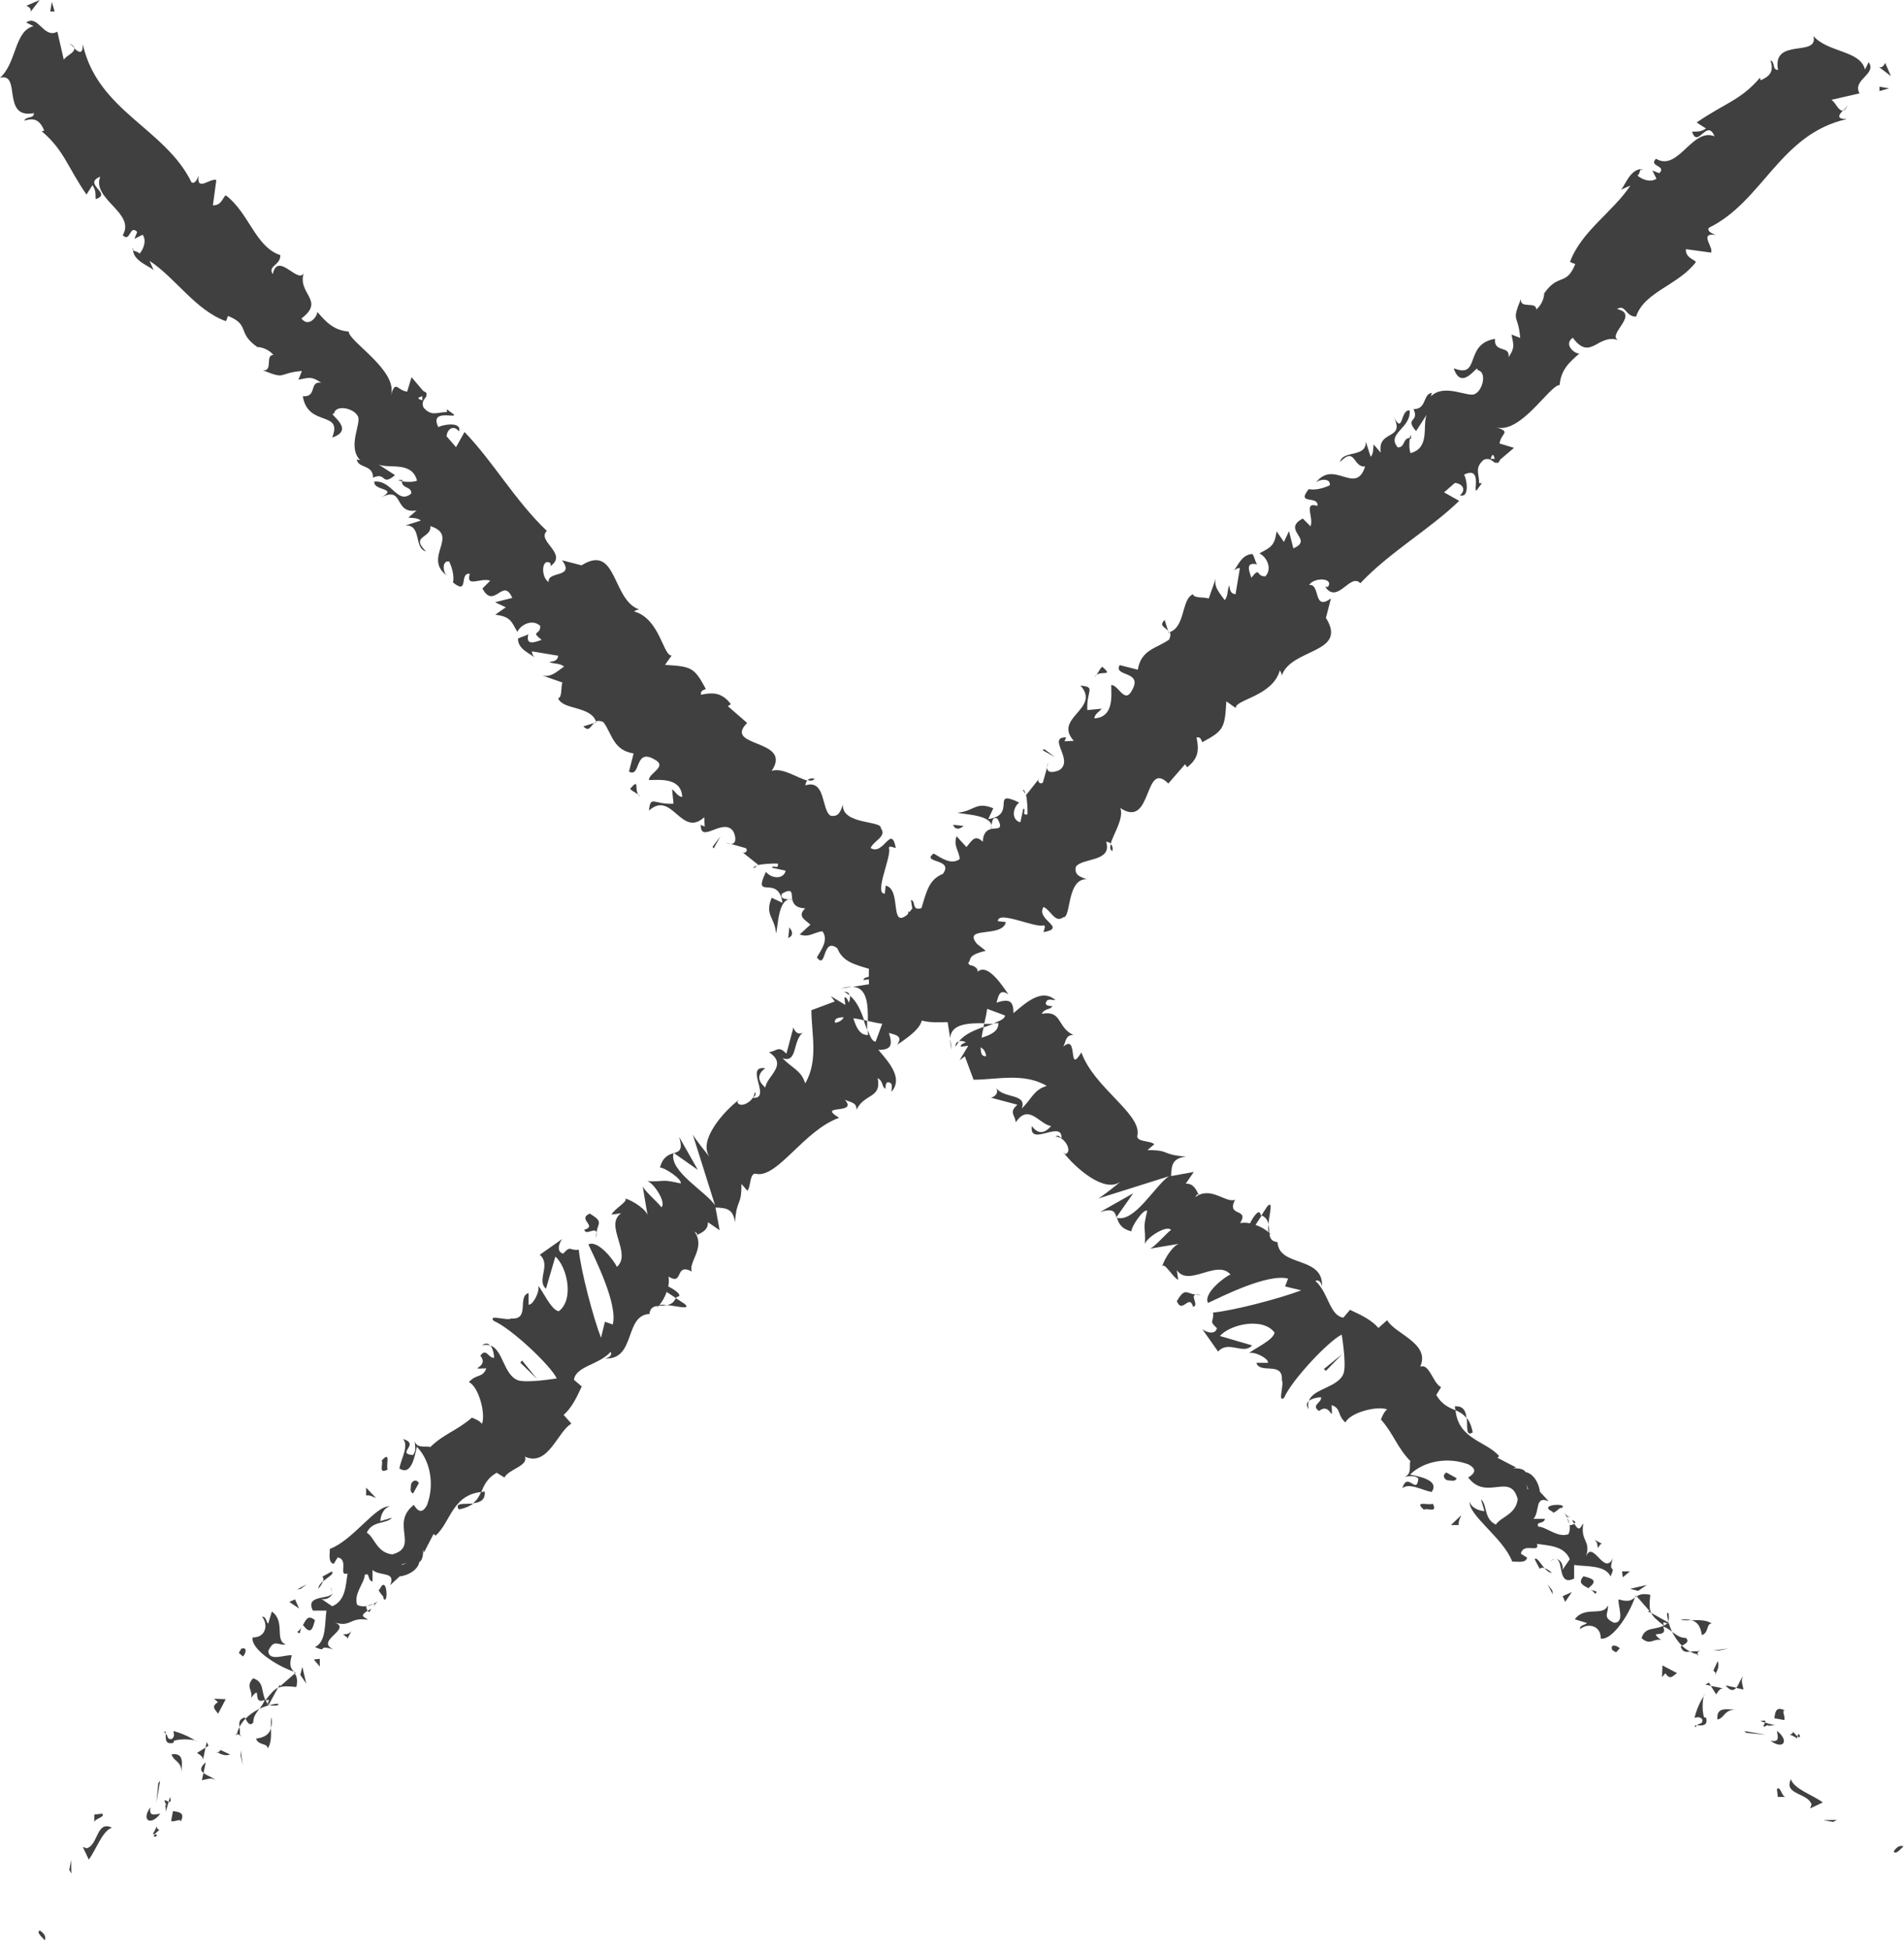 <svg width="83" height="85" viewBox="0 0 83 85" fill="none" xmlns="http://www.w3.org/2000/svg">
<path d="M1.72 84.15C1.57 84.24 1.91 84.5 1.95 84.57C2.08 84.3 1.64 84.08 1.72 84.15Z" fill="#404040"/>
<path d="M3.02 81.5L3.11 81.66L3.1 81.07L3.02 81.5Z" fill="#404040"/>
<path d="M4.88 79.66C4.2 79.33 4.29 80.41 3.78 80.56L3.61 80.5L3.87 81.05C4.21 80.59 4.46 79.8 4.88 79.66Z" fill="#404040"/>
<path d="M6.95 79.77C6.69 79.63 6.99 79.39 6.66 79.94C6.7 79.94 6.72 79.94 6.75 79.94C6.79 79.9 6.84 79.84 6.95 79.76V79.77Z" fill="#404040"/>
<path d="M6.75 79.95C7.04 79.99 6.57 80.16 6.75 79.95V79.95Z" fill="#404040"/>
<path d="M7.54 78.94L7.46 79.37C7.63 79.43 7.88 79.23 7.88 79.4C8.05 79.04 7.88 78.98 7.54 78.94Z" fill="#404040"/>
<path d="M7.41 78.32L7.35 78.53C7.42 78.56 7.47 78.53 7.41 78.32Z" fill="#404040"/>
<path d="M7.23 78.97L7.35 78.53C7.23 78.49 7.06 78.33 7.28 78.72C7.15 78.55 7.24 78.75 7.23 78.97Z" fill="#404040"/>
<path d="M6.99 79.05C6.74 79.08 6.48 79.2 6.56 78.77C6.14 79.33 6.56 79.61 6.99 79.05Z" fill="#404040"/>
<path d="M4.45 79.05L4.11 79.09V79.43C4.11 79.26 4.62 79.2 4.45 79.05Z" fill="#404040"/>
<path d="M9.4 77.6C9.31 77.48 9.03 77.4 8.87 77.28L8.8 77.59C8.97 77.57 9.22 77.45 9.39 77.59L9.4 77.6Z" fill="#404040"/>
<path d="M8.87 77.28L8.97 76.81C8.7 77.04 8.74 77.18 8.87 77.28Z" fill="#404040"/>
<path d="M6.9 77.72L6.82 78.57L6.98 77.62L6.9 77.72Z" fill="#404040"/>
<path d="M10.49 76.53L10.58 76.94L10.49 76.28V76.53Z" fill="#404040"/>
<path d="M11.16 75.77C11.25 76.09 11.67 75.96 11.67 76.21C11.83 75.98 11.82 75.63 11.81 75.33C11.74 75.58 11.55 75.73 11.16 75.78V75.77Z" fill="#404040"/>
<path d="M11.83 74.84C11.8 74.97 11.81 75.14 11.81 75.32C11.85 75.19 11.86 75.04 11.83 74.84Z" fill="#404040"/>
<path d="M9.5 76.39C9.59 76.43 9.8 76.56 10.03 76.47L9.62 76.28C9.62 76.28 9.54 76.35 9.5 76.39Z" fill="#404040"/>
<path d="M9.6 76.27H9.61C9.74 76.16 9.83 76.08 9.87 76.05C9.84 76.08 9.76 76.14 9.6 76.27Z" fill="#404040"/>
<path d="M9.47 76.41C9.47 76.41 9.49 76.39 9.5 76.38C9.46 76.36 9.44 76.36 9.47 76.41Z" fill="#404040"/>
<path d="M7.91 77.25C7.91 76.91 8.07 76.39 7.48 76.46C7.57 76.79 7.91 76.74 7.91 77.25Z" fill="#404040"/>
<path d="M8.96 76.17L8.59 76.4C8.68 76.47 8.85 76.54 8.85 76.7L8.96 76.17Z" fill="#404040"/>
<path d="M9.01 75.93L8.96 76.17L9.09 76.09L9.01 75.93Z" fill="#404040"/>
<path d="M11.04 75.08C11.04 74.82 11.17 74.66 11.31 74.48C11.08 74.59 10.87 74.74 10.7 74.91C10.77 75.03 10.87 75.27 11.04 75.08Z" fill="#404040"/>
<path d="M10.31 75.63C10.31 75.63 10.32 75.6 10.32 75.58C10.28 75.58 10.25 75.58 10.31 75.63Z" fill="#404040"/>
<path d="M12.89 72.9C12.89 72.9 12.84 72.88 12.81 72.87C12.83 72.89 12.84 72.91 12.86 72.93L12.89 72.9Z" fill="#404040"/>
<path d="M10.61 74.88C10.42 74.95 10.42 75.1 10.44 75.27C10.51 75.14 10.59 75.02 10.7 74.91C10.67 74.86 10.64 74.83 10.61 74.88Z" fill="#404040"/>
<path d="M12.13 74.26C12 74.26 11.87 74.29 11.74 74.32C11.9 74.35 12.19 74.36 12.13 74.26Z" fill="#404040"/>
<path d="M10.45 75.63C10.45 75.63 10.45 75.65 10.45 75.66C10.56 75.68 10.52 75.66 10.45 75.63Z" fill="#404040"/>
<path d="M10.45 75.63C10.47 75.52 10.45 75.39 10.44 75.27C10.39 75.37 10.34 75.48 10.33 75.59C10.37 75.59 10.42 75.61 10.46 75.63H10.45Z" fill="#404040"/>
<path d="M11.43 70.48C11.69 70.78 11.61 71.38 11.01 71.37C10.93 71.87 12.04 72.6 12.81 72.86C12.7 72.73 12.58 72.62 12.72 72.15C12.46 72.1 11.7 72.45 11.7 71.95C11.95 71.41 12.12 71.73 12.46 71.68C11.95 71.49 12.46 70.67 11.85 70.24L11.69 70.77C11.6 70.7 11.6 70.44 11.43 70.47V70.48Z" fill="#404040"/>
<path d="M12.21 73.41L12.12 73.57C12.31 73.48 12.52 73.49 12.92 73.53C12.99 73.19 12.92 73.04 12.85 72.94L12.21 73.5V73.41Z" fill="#404040"/>
<path d="M11.58 74.12C11.37 73.72 11.53 73.3 11.03 73.15C10.69 73.53 11.03 73.66 10.95 74C11.45 73.35 10.95 74.34 11.54 74.09C11.48 74.26 11.39 74.37 11.31 74.48C11.45 74.41 11.6 74.36 11.75 74.32H11.71C11.65 74.3 11.62 74.28 11.67 74.28C11.67 74.28 11.67 74.27 11.67 74.26C11.63 74.21 11.61 74.17 11.58 74.12C11.81 74.02 11.69 74.17 11.67 74.26C11.68 74.28 11.69 74.3 11.71 74.31L12.12 73.56C11.95 73.64 11.81 73.8 11.57 74.11L11.58 74.12Z" fill="#404040"/>
<path d="M7.14 75.5C7.14 75.5 7.21 75.53 7.23 75.55C7.23 75.48 7.22 75.44 7.14 75.5Z" fill="#404040"/>
<path d="M7.56 75.45C7.56 75.53 7.65 75.69 7.48 75.8C7.27 75.83 7.33 75.65 7.23 75.56C7.23 75.72 7.16 76.07 7.57 75.96V75.88C7.91 75.75 8.59 75.83 8.59 75.91C8.25 75.7 7.99 75.57 7.57 75.45H7.56Z" fill="#404040"/>
<path d="M9.51 74.69L9.84 74.06L9.33 74.04L9.5 74.19C9.16 74.4 9.42 74.54 9.5 74.69H9.51Z" fill="#404040"/>
<path d="M13.09 73L13.35 73.38L13.18 72.65L13.09 73Z" fill="#404040"/>
<path d="M13.68 72.33L13.94 72.64V72.3L13.68 72.33Z" fill="#404040"/>
<path d="M45.64 33.44L45.7 33.22C45.66 33.31 45.64 33.38 45.64 33.44Z" fill="#404040"/>
<path d="M44.59 34.44L44.7 34.6C44.67 34.48 44.64 34.4 44.59 34.44Z" fill="#404040"/>
<path d="M29.07 56.88C29.54 56.93 30.17 57.11 29.83 56.82L29.46 56.58C29.37 56.78 29.23 56.86 29.07 56.88Z" fill="#404040"/>
<path d="M37.8 44.49C37.8 44.49 37.7 44.47 37.65 44.46C37.7 44.62 37.75 44.76 37.8 44.89C37.8 44.77 37.8 44.63 37.8 44.49Z" fill="#404040"/>
<path d="M36.67 43.08L37.14 43.01C37.01 43.01 36.86 43.02 36.67 43.08Z" fill="#404040"/>
<path d="M50.92 27.5L50.77 27.02C50.51 27.28 50.78 27.32 50.92 27.5Z" fill="#404040"/>
<path d="M20 65.79C20.3 65.73 20.49 65.64 20.63 65.53C20.24 65.57 19.8 65.48 20 65.79Z" fill="#404040"/>
<path d="M48.49 37.1C48.52 36.96 48.49 36.86 48.42 36.79C48.38 36.93 48.39 37.04 48.49 37.1Z" fill="#404040"/>
<path d="M21.14 65.01C21.08 65.01 21.03 65.03 20.97 65.03C20.89 65.21 20.8 65.38 20.62 65.52C20.91 65.49 21.17 65.39 21.13 65L21.14 65.01Z" fill="#404040"/>
<path d="M71.53 7.4C71.53 7.4 71.58 7.39 71.61 7.4C71.57 7.35 71.55 7.37 71.53 7.4Z" fill="#404040"/>
<path d="M80.56 4.56C80.52 4.64 80.43 4.73 80.34 4.83C80.4 4.81 80.48 4.73 80.56 4.56Z" fill="#404040"/>
<path d="M16.34 69.94C16.35 69.99 16.23 70.09 16.34 69.94V69.94Z" fill="#404040"/>
<path d="M14.48 69.37C14.48 69.31 14.45 69.24 14.38 69.17C14.44 69.25 14.47 69.32 14.48 69.37Z" fill="#404040"/>
<path d="M20.56 61.78H20.57C20.47 61.75 20.49 61.75 20.56 61.78Z" fill="#404040"/>
<path d="M16 70C16.09 69.99 16.18 69.96 16.26 69.92C16.21 69.92 16.13 69.95 16 70Z" fill="#404040"/>
<path d="M16.18 70.12C16.12 70.15 16.08 70.18 16.03 70.21C16.06 70.28 16.11 70.29 16.18 70.12Z" fill="#404040"/>
<path d="M16.51 69.74C16.44 69.82 16.35 69.88 16.26 69.92C16.31 69.92 16.34 69.92 16.34 69.94C16.37 69.9 16.42 69.83 16.51 69.74Z" fill="#404040"/>
<path d="M61.45 19.13C61.45 19.13 61.48 19.13 61.51 19.13C61.51 18.87 61.48 18.95 61.45 19.13Z" fill="#404040"/>
<path d="M29.35 50.23C29.35 50.23 29.35 50.25 29.35 50.26C29.35 50.26 29.37 50.26 29.38 50.26L29.35 50.24V50.23Z" fill="#404040"/>
<path d="M29.6 49.53C29.78 50.12 29.62 50.18 29.38 50.26L30.42 50.99L29.6 49.54V49.53Z" fill="#404040"/>
<path d="M48.01 30.89L47.4 30.95C47.35 30.09 47.8 29.95 47.1 29.88C48.01 30.89 45.89 31.28 46.81 32.29L46.39 32.31C46.46 32.26 46.42 32.19 46.49 32.14C45.6 32.11 46.86 33.15 46.17 33.57C45.9 33.69 45.63 33.69 45.65 33.44L45.46 34.11C45.32 34.22 45.18 34.02 45.32 33.91L44.74 34.64L44.72 34.61C44.78 34.85 44.8 35.3 44.79 35.5C44.49 35.53 44.77 35.31 44.61 35.24L44.48 35.84C44.08 35.74 44.14 35.2 44.43 34.98C43.13 34.36 44.37 35.52 43.08 35.7L43.3 35.23C42.53 34.91 42.46 35.37 41.74 35.42C42.01 35.51 43.37 35.5 43.22 36.13C43.04 36.17 42.86 36.28 42.84 36.69C42.5 36.35 42.37 36.64 42.13 36.92L41.7 36.45C41.55 36.86 41.8 37.07 41.84 37.44C41.48 37.71 41.07 37.42 40.7 37.2C40.13 37.63 41.61 37.41 41.1 38.09C40.51 38.33 40.4 38.81 40.17 39.58C39.72 39.72 39.94 39.25 39.71 39.23L39.81 39.85C39.74 39.9 39.65 39.77 39.6 39.71C39.52 40.07 40.03 40.18 39.81 40.65C40.22 41.24 38.38 40.63 38.52 41.62C38.29 41.6 38.29 41.29 38.09 41.15C37.88 42.1 37.86 41.92 37.88 42.9L37.18 43.01C37.82 43.05 37.84 43.83 37.83 44.5C38.1 44.56 38.33 44.61 38.46 44.62L38.17 45.4C38.03 45.4 37.93 45.18 37.83 44.9C37.83 44.97 37.83 45.05 37.84 45.11C37.48 45.13 37.32 44.77 37.2 44.38C37.35 44.4 37.51 44.43 37.67 44.47C37.53 44.06 37.35 43.64 37.05 43.4C37.07 43.49 37.05 43.6 37 43.7C36.96 43.59 36.92 43.5 36.85 43.47C36.78 43.44 36.83 43.6 36.85 43.8L36.22 43.42L36.39 43.65L35.37 44.03C35.37 45.04 35.69 46.22 35.1 47.22C34.93 46.65 34.54 46.57 34.11 46.12C34.79 46.37 34.53 45.31 35.03 44.99C34.77 45.16 34.6 44.9 34.59 44.77L34.28 45.93C33.94 45.55 33.86 45.82 33.52 45.86C34.37 46.42 33.44 46.88 33.36 47.4C33.1 47.18 32.93 46.87 33.36 46.56C32.42 46.43 33.67 47.91 32.82 47.85C32.9 47.75 32.99 47.74 32.9 47.59C32.9 48.01 32.23 48.35 32.14 48.02L32.22 47.93C31.54 48.44 30.42 49.72 30.93 50.41C30.85 50.34 30.28 49.61 30.2 49.45L31.17 52.53C30.75 51.92 29.16 51.05 29.36 50.26C29.15 50.33 28.89 50.42 28.77 50.89C28.94 50.87 29.76 51.4 29.67 51.58C28.73 51.37 29.11 51.52 28.18 51.48C28.43 51.45 29.08 52.42 28.83 52.62C28.74 52.46 28.01 51.84 28.01 51.67L28.24 53.03C28.24 52.75 27.59 52.33 27.24 52.23C27.45 52.33 26.74 52.71 26.66 52.94L27.08 52.88C26.32 53.4 27.57 54.63 26.89 55.22C26.8 54.98 26.07 54.02 25.65 54.24C25.91 54.8 26.95 56.85 26.71 57.73L26.37 57.61L26.2 58.31C25.86 57.43 25.32 55.39 25.23 54.47C24.81 54.52 24.89 54.26 24.55 54.64C24.21 54.55 24.41 54.11 24.51 54L23.53 54.69C24.04 55.13 23.37 55.8 23.8 56.17L24.21 54.77C24.72 55.21 25.04 56.64 24.36 57.15C24.02 57.11 23.63 56.19 23.46 56.05C23.55 56.29 23.21 56.92 23.04 56.86V56.36C22.53 56.51 23.13 57.53 22.28 57.47C22.11 57.58 21.26 57.27 21.52 57.57C22.28 57.89 24.01 59.52 24.27 60.08C24.19 60.09 23.03 60.28 22.61 60.17C21.96 59.97 21.93 58.82 21.38 58.65C21.5 58.79 21.54 59.07 21.54 59.18C21.29 59.21 21.2 58.72 20.94 59.09C21.37 59.62 20.27 59.68 21.2 59.64C21.03 60.08 20.78 59.86 20.44 60.24C20.87 60.44 21.18 61.62 21.01 62.06C20.91 61.92 20.68 61.83 20.57 61.79C19.9 62.37 19.35 62.49 18.76 63.07C18.59 63.01 18.17 63.15 18.08 62.82C18.08 62.99 18.17 63.23 18 63.42C17.24 63.35 18.34 62.95 17.57 62.72C17.83 63.02 17.49 63.57 17.41 64C17.92 64.35 18.08 63.49 18.17 63.06C18.77 63.66 18.95 64.73 18.61 65.61C18.27 66.24 18.01 65.43 18.02 65.61C17.01 66.41 18.29 67.43 17.1 67.75C16.42 67.67 16.33 67.01 15.99 66.8C16.24 66.26 16.84 66.44 17.09 66.15L16.58 66.3C16.58 66.05 16.75 65.69 17 65.66C16.41 65.57 15.4 67.13 14.38 67.51C14.38 67.76 14.3 68.11 14.55 68.16L14.72 67.88C15.23 67.98 14.72 68.72 15.15 68.58C15.07 69.09 15.07 69.77 14.48 70.01L13.97 69.66C14.11 69.78 14.5 69.64 14.49 69.39C14.51 69.76 13.26 69.45 13.64 70.2H14.23C14.15 70.72 14.24 71.55 13.73 71.79C14.33 72.05 13.77 71.66 14.53 71.89C13.68 71.49 15.51 70.97 14.48 70.68C15.33 70.99 15.2 70.46 16.04 70.6C15.89 70.47 15.64 70.45 16.02 70.21C15.99 70.15 15.97 70.07 15.96 70.02C15.97 70.02 15.98 70.02 15.99 70.01C15.98 70.01 15.97 70.01 15.96 70.01C15.96 69.97 15.95 69.97 15.95 70.01C15.81 70.02 15.68 70.01 15.57 69.95C15.4 69.47 15.9 68.98 15.9 68.64C16.15 68.52 15.99 68.88 16.24 68.93V68.43C16.58 68.72 17.26 68.47 17.01 69.09L17.42 68.71C17.83 68.66 18.22 68.41 18.28 68.08C18.53 67.96 18.4 67.26 18.48 67.67L18.9 66.86L18.99 66.93C19.64 66.36 19.71 65.16 20.98 65.03C21.1 64.75 21.22 64.44 21.65 64.19L21.99 64.4C22.16 64.04 23.05 63.89 22.88 63.49C23.9 63.95 24.31 62.38 24.91 62.05L24.57 61.67C24.91 61.37 25.11 60.97 25.36 60.43L25.02 60.14C25.1 59.54 26.12 59.49 26.62 58.92C26.7 59.08 26.54 59.18 26.37 59.21C27.73 59.28 27.2 57.33 28.31 57.27C28.34 57.01 28.48 56.94 28.67 56.92C28.66 56.93 28.65 56.95 28.65 56.97C28.67 56.96 28.69 56.94 28.71 56.91C28.83 56.91 28.96 56.9 29.08 56.88C28.94 56.86 28.82 56.86 28.74 56.88C28.85 56.76 28.98 56.55 29.06 56.31L29.47 56.58C29.47 56.58 29.49 56.55 29.5 56.53C29.79 56.49 29.47 56.24 29.13 56.07C29.16 55.93 29.17 55.79 29.14 55.64C29.82 56.06 29.39 55.02 30.16 55.42C29.99 55.02 30.78 54.37 30.27 53.68C30.35 53.75 30.44 53.74 30.36 53.84C30.61 53.72 30.87 53.61 30.86 53.27L31.37 53.62L31.19 52.63C31.7 52.65 31.96 52.7 32.04 53.28C32.12 52.18 32.33 52.61 32.32 51.6L32.58 51.9C32.75 51.71 32.66 51.05 33 51.17C33.93 51.3 35.06 49.26 36.58 48.72C35.56 48.1 37.43 48.61 36.83 47.93C37.08 48.06 37.34 48.03 37.34 48.37C37.67 47.65 38.44 47.89 38.26 46.99C38.52 47.13 38.43 47.39 38.6 47.45C38.6 47.37 38.6 47.11 38.77 47.18C38.94 47.24 38.86 47.42 38.86 47.59C39.36 47.02 38.82 46.37 38.29 45.76C38.83 45.76 38.93 45.58 38.75 45.02C39.03 45.11 39.38 45.14 39.11 45.54C39.32 45.38 40.53 44.66 40.09 44.19C40.26 44.25 40.39 43.96 40.38 43.86C40.83 43.47 40.91 43.47 41.28 43.01L41.09 43.05C40.71 42.34 41.31 42.58 41.58 42.19L41.63 42.26C42.79 41.89 41.77 41.74 42.97 41.44L42.59 41.14C41.93 40.34 43.69 40.9 43.85 40.19L43.5 40.15C43.49 39.66 45.16 40.47 45.49 40.33C45.61 40.34 45.51 40.51 45.49 40.63C46.55 40.43 45.13 40.1 45.49 39.53C45.82 39.68 45.99 40.25 46.35 39.98C46.7 40.02 46.49 38.29 47.38 38.32C47.1 38.23 46.82 38.14 46.9 37.78C47.17 37.38 48.5 37.58 48.22 36.69C48.31 36.69 48.38 36.73 48.42 36.77C48.52 36.37 49 35.69 48.84 35.22C50.25 36.16 49.85 33.07 50.93 34.15L51.66 33.31L51.75 33.44C52.32 33.01 52.24 32.57 52.16 32.14C52.35 32.1 52.37 32.28 52.41 32.35C53.36 31.84 53.39 31.72 53.46 30.57L53.87 30.86C53.83 30.49 55.48 30.35 55.79 29.22C55.82 29.27 55.88 29.35 55.87 29.46C56.27 28.24 58.78 28.5 57.8 26.93L58.02 26.08C57.23 26.67 57.57 25.42 57.07 25.5C57.27 25.15 58.16 25.18 57.89 25.58H57.77C58.31 26.36 58.86 24.95 59.3 25.42C60.62 24.03 62.32 23.08 63.61 21.83L62.95 21.46L63.42 21.05C63.66 21.05 63.98 21.3 63.64 21.59C64.1 21.72 63.92 20.81 63.82 20.69C64.65 20.28 64.18 21.54 64.38 21.36L64.6 21.06H64.48C64.48 20.64 64.27 20.39 64.68 20.04C65.02 19.9 65.12 20.24 65.24 20.16C65.28 20.2 65.33 20.18 65.4 20.03L66 19.52L65.37 19.33C65.42 18.88 65.92 18.83 65.2 18.62C66.29 18.95 67.54 16.79 67.99 16.78C68.04 16.14 68.39 15.8 68.85 15.41C68.66 15.43 68.14 15.03 68.56 14.72C69.37 15.8 69.64 14.46 70.62 14.85C69.9 14.66 71.55 13.7 70.49 13.47C70.87 13.24 70.86 13.81 71.32 13.8C71.68 12.71 73.16 12.44 73.93 11.42C73.82 11.28 73.48 11.24 73.49 10.86L74.59 11.01C74.71 10.77 74.04 10.13 74.79 10.24C74.64 10.18 74.41 10.09 74.49 9.93C76.85 8.78 77.59 5.84 80.51 5.19C80.03 5.19 80.16 5.01 80.34 4.81C80.16 4.87 80.04 4.5 79.84 4.35L81.06 4.07C80.73 3.47 81.83 3.24 81.46 2.71L81.3 3.03C81.09 2.19 79.69 2.3 79.05 1.57C79.3 2.52 77.23 1.61 77.51 3.05C77.24 3.04 77.4 2.72 77.18 2.63C77.32 3.07 77.21 3.3 76.75 3.5L76.72 3.39C75.87 4.38 75.19 4.49 73.96 5.34L74.37 5.6C74.1 5.78 73.95 5.72 73.76 5.74C74.01 6.5 74.41 5.14 74.74 5.94C73.76 5.55 73.16 7.5 72.19 6.92C71.84 7.26 72.68 7.21 72.33 7.55L72.03 7.43L72.21 7.79C71.94 7.97 71.57 7.82 71.38 7.65C71.46 7.62 71.48 7.45 71.53 7.37C70.99 7.41 70.79 8.27 70.61 8.29L71.07 8.09C70.33 9.22 68.92 10.09 68.44 11.42L68.67 11.51C68.27 12.49 67.94 11.89 67.32 12.78V12.71C67.32 13.02 67.19 13.3 66.97 13.49C66.97 13.11 66.25 13.49 66.3 13.03C65.87 14.09 66.18 13.65 66.27 14.73L65.89 14.58C65.96 14.99 66.07 15.12 65.76 15.57C65.84 15.03 65.12 15.41 65.17 14.77C63.8 14.99 64.57 16.53 63.37 16.05C63.73 17.14 64.46 15.77 64.41 16.13C64.82 16.2 64.65 16.97 64.33 17.15C64.06 17.39 62.97 16.65 62.35 17.3C62.42 17.24 62.37 17.18 62.43 17.12C62.01 17.17 62.21 17.84 61.62 17.83C61.89 18.43 61.21 18.18 61.73 18.79L62.19 18.08C62 18.56 62.35 19.52 61.49 19.75C61.42 19.59 61.43 19.28 61.46 19.09C61.14 19.09 61.26 19.51 60.93 19.5C60.42 18.89 61.52 18.67 61.45 17.89C61.04 17.83 61.18 18.97 60.76 18.18C61.27 19.21 60.03 18.71 60.19 19.73L59.88 19.37C59.86 19.49 59.88 19.79 59.75 19.91L59.54 19.25C59.56 19.97 58.54 19.6 58.41 20.14C59.1 19.43 58.97 20.39 59.51 20.33C59.09 21.64 58.13 19.95 57.33 21.08C57.41 20.9 58.02 20.79 57.97 21.15C57.72 21.27 57.34 21.38 57.05 21.32C56.48 22.03 57.49 21.57 57.43 22.05C56.8 21.86 57.28 22.53 57.13 22.94L56.79 22.6C55.84 23.11 57.31 23.51 56.38 23.9L56.19 23.15L55.97 23.62L55.65 23.16C55.56 23.82 55.37 23.86 54.9 24.12C55.23 24.28 55.47 24.79 55.16 25.12C54.74 25.14 54.96 24.67 54.55 25.18C54.44 24.86 54.29 24.48 54.8 24.6C54.71 24.47 54.69 24.28 54.6 24.15C54.13 24.15 53.95 24.69 53.79 24.86C53.87 24.81 53.96 24.75 54.05 24.76L53.86 25.9C53.63 25.88 53.61 25.69 53.59 25.51C53.49 25.68 53.56 25.93 53.39 26.16C53.16 25.83 52.87 25.56 53.02 25.15L52.69 26.09C52.53 26.01 52.03 26.09 52.01 25.9C51.5 26.09 51.68 27.3 51 27.55C51.03 27.63 51.03 27.73 50.97 27.87C50.47 28.25 49.74 28.29 49.6 29.19L48.81 28.99C48.52 29.51 49.84 29.22 49.35 30.08C49.03 30.72 48.75 29.83 48.44 29.86C48.45 30.35 48.55 31.27 47.7 31.31C47.75 31.07 47.94 31.03 48.04 30.86L48.01 30.89ZM43.21 36.13C43.24 35.96 43.21 35.55 43.48 35.68C43.76 36.18 43.48 36.08 43.21 36.13ZM36.4 44.58C36.36 44.39 36.53 44.34 36.78 44.34C36.72 44.46 36.6 44.55 36.4 44.58ZM17.52 68.21C17.52 68.21 17.52 68.19 17.52 68.18C17.87 68.1 17.74 68.12 17.52 68.21ZM16.92 68.51C16.92 68.6 16.97 68.65 17.04 68.68C16.99 68.56 17.08 68.45 17.22 68.36C17.1 68.3 16.98 68.3 16.92 68.51ZM65.16 20H64.98C65.08 19.7 65.11 19.85 65.16 20Z" fill="#404040"/>
<path d="M36.8 43.24C36.89 43.27 36.96 43.33 37.03 43.38C37.01 43.28 36.95 43.22 36.8 43.24Z" fill="#404040"/>
<path d="M50.95 27.59C50.95 27.59 50.96 27.59 50.97 27.58C50.96 27.55 50.94 27.53 50.92 27.5L50.95 27.59Z" fill="#404040"/>
<path d="M21.01 58.64C21.15 58.6 21.27 58.61 21.36 58.64C21.28 58.55 21.17 58.52 21.01 58.64Z" fill="#404040"/>
<path d="M15.12 71.47L15.32 71.09C15.2 71.25 15.07 71.22 14.95 71.24C15.04 71.31 15.21 71.37 15.12 71.47Z" fill="#404040"/>
<path d="M10.5 71.87C10.5 71.95 10.42 71.96 10.42 72.05L10.59 72.2C10.76 72.01 10.76 71.76 10.5 71.87Z" fill="#404040"/>
<path d="M13.72 70.61C13.41 70.35 13.33 70.62 13.18 70.88C13.19 70.87 13.2 70.85 13.22 70.84C13.56 71.3 13.64 70.95 13.73 70.61H13.72Z" fill="#404040"/>
<path d="M13.14 70.93C13.09 71.01 13.04 71.08 12.96 71.12C13.1 71.3 13.07 71.08 13.14 70.93Z" fill="#404040"/>
<path d="M16.55 69.27C16.38 69.29 16.86 69.7 16.69 69.63C16.95 70.1 16.89 68.55 16.55 69.27Z" fill="#404040"/>
<path d="M12.61 69.82L13.04 70.11L12.86 69.71L12.61 69.82Z" fill="#404040"/>
<path d="M14.47 68.49L14.05 68.72C14.11 68.77 14.11 68.85 14.08 68.93C14.29 68.74 14.58 68.6 14.47 68.5V68.49Z" fill="#404040"/>
<path d="M14.08 68.92C13.97 69.02 13.88 69.12 13.88 69.24C13.93 69.18 14.04 69.05 14.08 68.92Z" fill="#404040"/>
<path d="M12.95 69.28L13.11 69.25L13.37 69.05L12.95 69.28Z" fill="#404040"/>
<path d="M18.01 65.09L18.26 64.64C18.17 64.48 18 64.5 17.92 64.68C17.92 64.85 17.84 65.03 18.01 65.09Z" fill="#404040"/>
<path d="M15.97 65.18C16.14 65.16 16.22 65.23 16.39 65.29L15.96 64.84V65.18H15.97Z" fill="#404040"/>
<path d="M16.9 64.05C16.81 63.89 17.06 63.19 16.64 63.66C16.72 63.82 16.47 64.27 16.9 64.05Z" fill="#404040"/>
<path d="M22.76 59.3L22.68 59.39L23.41 60.1L22.76 59.3Z" fill="#404040"/>
<path d="M25.72 52.89C25.13 53.14 26.07 53.43 25.47 53.6C25.54 53.87 25.95 53.47 26 53.72C26.07 53.29 26.31 53.26 25.72 52.9V52.89Z" fill="#404040"/>
<path d="M26 53.71C25.99 53.78 25.98 53.86 25.98 53.95C26.01 53.83 26.01 53.76 26 53.71Z" fill="#404040"/>
<path d="M81.93 3.97L82.35 3.85L81.93 3.78V3.97Z" fill="#404040"/>
<path d="M81.91 2.92L82.43 3.32L82.18 2.74C82.14 2.82 82.06 2.98 81.91 2.92Z" fill="#404040"/>
<path d="M41.54 35.95L41.63 36.08C41.79 36.16 41.86 36.1 42.01 36L41.54 35.95Z" fill="#404040"/>
<path d="M45.52 32.65L45.45 32.7L45.99 33L45.52 32.65Z" fill="#404040"/>
<path d="M48.05 29.06C47.91 29.17 47.85 29.41 47.71 29.51C47.91 29.16 48.6 29.54 48.05 29.06Z" fill="#404040"/>
<path d="M82.56 80.71C82.65 80.86 82.91 80.52 82.98 80.48C82.71 80.35 82.49 80.79 82.56 80.71Z" fill="#404040"/>
<path d="M79.91 79.41L80.07 79.32L79.48 79.33L79.91 79.41Z" fill="#404040"/>
<path d="M78.07 77.55C77.74 78.23 78.82 78.14 78.97 78.65L78.91 78.82L79.46 78.56C79 78.22 78.21 77.98 78.07 77.55Z" fill="#404040"/>
<path d="M78.18 75.48C78.04 75.74 77.8 75.44 78.35 75.77C78.35 75.73 78.35 75.71 78.35 75.68C78.31 75.64 78.25 75.59 78.17 75.48H78.18Z" fill="#404040"/>
<path d="M78.36 75.68C78.4 75.39 78.57 75.86 78.36 75.68V75.68Z" fill="#404040"/>
<path d="M77.35 74.89L77.78 74.97C77.84 74.8 77.64 74.55 77.81 74.55C77.45 74.38 77.39 74.55 77.35 74.89Z" fill="#404040"/>
<path d="M76.74 75.02L76.95 75.08C76.98 75.01 76.95 74.96 76.74 75.02Z" fill="#404040"/>
<path d="M77.38 75.2L76.94 75.08C76.9 75.2 76.74 75.37 77.13 75.15C76.96 75.28 77.16 75.19 77.38 75.2Z" fill="#404040"/>
<path d="M77.46 75.44C77.49 75.69 77.61 75.95 77.18 75.87C77.74 76.29 78.02 75.87 77.46 75.44Z" fill="#404040"/>
<path d="M77.46 77.98L77.5 78.32H77.84C77.67 78.32 77.61 77.81 77.46 77.98Z" fill="#404040"/>
<path d="M76.01 73.04C75.89 73.13 75.81 73.41 75.69 73.57L76 73.64C75.98 73.47 75.86 73.22 76 73.05L76.01 73.04Z" fill="#404040"/>
<path d="M75.69 73.56L75.22 73.46C75.45 73.73 75.58 73.69 75.69 73.56Z" fill="#404040"/>
<path d="M76.13 75.53L76.98 75.61L76.03 75.45L76.13 75.53Z" fill="#404040"/>
<path d="M74.94 71.94L75.35 71.85L74.69 71.94H74.94Z" fill="#404040"/>
<path d="M74.18 71.27C74.5 71.18 74.37 70.76 74.62 70.76C74.39 70.6 74.05 70.61 73.74 70.62C73.99 70.69 74.13 70.88 74.19 71.27H74.18Z" fill="#404040"/>
<path d="M73.25 70.6C73.38 70.63 73.55 70.62 73.73 70.62C73.6 70.58 73.45 70.57 73.25 70.6Z" fill="#404040"/>
<path d="M74.8 72.93C74.84 72.84 74.97 72.63 74.88 72.4L74.69 72.81C74.69 72.81 74.76 72.89 74.8 72.93Z" fill="#404040"/>
<path d="M74.68 72.83C74.57 72.69 74.49 72.6 74.46 72.56C74.49 72.59 74.55 72.67 74.68 72.83Z" fill="#404040"/>
<path d="M74.82 72.96C74.82 72.96 74.8 72.94 74.79 72.93C74.77 72.97 74.77 72.99 74.82 72.96Z" fill="#404040"/>
<path d="M75.66 74.52C75.32 74.52 74.8 74.36 74.87 74.95C75.2 74.86 75.15 74.52 75.66 74.52Z" fill="#404040"/>
<path d="M74.58 73.48L74.81 73.85C74.88 73.76 74.95 73.59 75.11 73.59L74.58 73.48Z" fill="#404040"/>
<path d="M74.34 73.42L74.58 73.48L74.5 73.34L74.34 73.42Z" fill="#404040"/>
<path d="M73.49 71.39C73.23 71.39 73.08 71.26 72.89 71.12C73 71.35 73.15 71.56 73.32 71.73C73.44 71.66 73.68 71.56 73.49 71.39Z" fill="#404040"/>
<path d="M74.04 72.12C74.04 72.12 74.01 72.11 73.99 72.11C73.99 72.15 73.99 72.18 74.04 72.12Z" fill="#404040"/>
<path d="M71.31 69.54C71.31 69.54 71.29 69.59 71.28 69.62C71.3 69.6 71.32 69.59 71.34 69.57L71.31 69.54Z" fill="#404040"/>
<path d="M73.29 71.82C73.36 72.01 73.51 72.01 73.68 71.99C73.55 71.92 73.43 71.84 73.32 71.73C73.27 71.76 73.24 71.79 73.29 71.81V71.82Z" fill="#404040"/>
<path d="M72.67 70.3C72.67 70.43 72.7 70.56 72.73 70.69C72.76 70.53 72.77 70.25 72.67 70.3Z" fill="#404040"/>
<path d="M74.04 71.98C74.04 71.98 74.06 71.98 74.07 71.98C74.09 71.87 74.07 71.91 74.04 71.98Z" fill="#404040"/>
<path d="M74.04 71.98C73.93 71.96 73.8 71.98 73.68 71.99C73.78 72.04 73.89 72.09 74 72.1C74 72.06 74.02 72.01 74.04 71.97V71.98Z" fill="#404040"/>
<path d="M68.89 71C69.19 70.74 69.79 70.82 69.78 71.42C70.28 71.5 71.01 70.39 71.27 69.62C71.14 69.73 71.03 69.85 70.56 69.71C70.51 69.97 70.86 70.73 70.36 70.73C69.82 70.48 70.14 70.31 70.09 69.97C69.9 70.48 69.08 69.97 68.65 70.58L69.18 70.74C69.11 70.83 68.85 70.83 68.88 71H68.89Z" fill="#404040"/>
<path d="M71.82 70.22L71.98 70.31C71.89 70.12 71.9 69.91 71.94 69.51C71.6 69.44 71.45 69.51 71.35 69.58L71.91 70.22H71.82Z" fill="#404040"/>
<path d="M72.53 70.85C72.13 71.06 71.71 70.89 71.56 71.4C71.94 71.74 72.07 71.4 72.41 71.48C71.76 70.98 72.75 71.48 72.5 70.89C72.67 70.95 72.78 71.04 72.89 71.12C72.82 70.98 72.77 70.83 72.73 70.68C72.73 70.69 72.73 70.7 72.73 70.71C72.72 70.78 72.7 70.81 72.7 70.76C72.7 70.76 72.69 70.76 72.68 70.76C72.63 70.8 72.59 70.82 72.54 70.85C72.44 70.62 72.59 70.74 72.68 70.76C72.7 70.75 72.72 70.74 72.73 70.72L71.98 70.3C72.06 70.47 72.22 70.61 72.53 70.85Z" fill="#404040"/>
<path d="M73.91 75.29C73.91 75.29 73.94 75.22 73.96 75.2C73.89 75.2 73.85 75.21 73.91 75.29Z" fill="#404040"/>
<path d="M73.86 74.87C73.94 74.87 74.1 74.78 74.21 74.95C74.24 75.16 74.06 75.1 73.97 75.2C74.13 75.2 74.48 75.27 74.37 74.86H74.29C74.16 74.52 74.24 73.84 74.32 73.84C74.11 74.18 73.98 74.44 73.87 74.86L73.86 74.87Z" fill="#404040"/>
<path d="M73.1 72.92L72.47 72.59L72.45 73.1L72.6 72.93C72.81 73.27 72.95 73.01 73.1 72.93V72.92Z" fill="#404040"/>
<path d="M71.41 69.34L71.79 69.08L71.06 69.25L71.41 69.34Z" fill="#404040"/>
<path d="M70.74 68.75L71.05 68.49H70.71L70.74 68.75Z" fill="#404040"/>
<path d="M31.85 36.79L31.63 36.73C31.72 36.77 31.79 36.79 31.85 36.79Z" fill="#404040"/>
<path d="M32.86 37.84L33.02 37.73C32.9 37.76 32.82 37.79 32.86 37.84Z" fill="#404040"/>
<path d="M55.29 53.36C55.34 52.89 55.52 52.26 55.23 52.6L54.99 52.97C55.19 53.06 55.27 53.2 55.29 53.36Z" fill="#404040"/>
<path d="M42.9 44.63C42.9 44.63 42.88 44.73 42.87 44.78C43.03 44.72 43.17 44.68 43.3 44.63C43.18 44.63 43.04 44.63 42.9 44.63Z" fill="#404040"/>
<path d="M41.49 45.76L41.42 45.29C41.42 45.42 41.43 45.57 41.49 45.76Z" fill="#404040"/>
<path d="M25.91 31.51L25.43 31.66C25.69 31.92 25.73 31.65 25.91 31.51Z" fill="#404040"/>
<path d="M64.2 62.43C64.14 62.13 64.05 61.94 63.94 61.8C63.98 62.19 63.89 62.63 64.2 62.43Z" fill="#404040"/>
<path d="M35.51 33.94C35.37 33.91 35.27 33.94 35.2 34C35.34 34.04 35.45 34.03 35.51 33.94Z" fill="#404040"/>
<path d="M63.42 61.29C63.42 61.35 63.44 61.4 63.44 61.46C63.62 61.54 63.79 61.63 63.93 61.81C63.9 61.52 63.8 61.26 63.41 61.3L63.42 61.29Z" fill="#404040"/>
<path d="M5.81 10.9C5.81 10.9 5.8 10.85 5.81 10.82C5.76 10.86 5.78 10.88 5.81 10.9Z" fill="#404040"/>
<path d="M2.98 1.87C3.06 1.91 3.15 2 3.25 2.09C3.23 2.03 3.15 1.95 2.98 1.87Z" fill="#404040"/>
<path d="M68.35 66.09C68.41 66.08 68.5 66.2 68.35 66.09V66.09Z" fill="#404040"/>
<path d="M67.78 67.95C67.72 67.95 67.65 67.98 67.58 68.05C67.66 67.99 67.73 67.96 67.78 67.95Z" fill="#404040"/>
<path d="M60.19 61.87H60.18C60.16 61.96 60.16 61.94 60.19 61.87Z" fill="#404040"/>
<path d="M68.41 66.43C68.4 66.34 68.37 66.25 68.33 66.17C68.33 66.22 68.36 66.3 68.41 66.43Z" fill="#404040"/>
<path d="M68.53 66.25C68.56 66.31 68.59 66.35 68.62 66.4C68.69 66.37 68.71 66.32 68.53 66.25Z" fill="#404040"/>
<path d="M68.15 65.92C68.23 65.99 68.29 66.08 68.33 66.17C68.33 66.12 68.33 66.09 68.35 66.09C68.31 66.06 68.25 66.01 68.15 65.92Z" fill="#404040"/>
<path d="M17.54 20.98C17.54 20.98 17.54 20.95 17.54 20.92C17.28 20.92 17.36 20.95 17.54 20.98Z" fill="#404040"/>
<path d="M48.64 53.08C48.64 53.08 48.66 53.08 48.67 53.08V53.05L48.64 53.08Z" fill="#404040"/>
<path d="M47.94 52.83C48.53 52.65 48.59 52.81 48.67 53.05L49.4 52.01L47.95 52.83H47.94Z" fill="#404040"/>
<path d="M29.3 34.42L29.36 35.03C28.5 35.08 28.36 34.63 28.29 35.33C29.3 34.42 29.69 36.54 30.7 35.62L30.72 36.04C30.67 35.97 30.6 36.01 30.55 35.94C30.52 36.83 31.56 35.57 31.98 36.26C32.1 36.53 32.09 36.8 31.85 36.78L32.52 36.97C32.63 37.11 32.43 37.25 32.32 37.11L33.05 37.69L33.02 37.71C33.26 37.65 33.71 37.63 33.91 37.64C33.94 37.94 33.72 37.66 33.65 37.82L34.25 37.95C34.15 38.35 33.61 38.29 33.39 38C32.77 39.3 33.93 38.06 34.11 39.35L33.64 39.13C33.32 39.9 33.78 39.97 33.83 40.69C33.92 40.42 33.91 39.06 34.54 39.21C34.58 39.39 34.69 39.58 35.1 39.59C34.76 39.93 35.05 40.06 35.33 40.3L34.86 40.73C35.27 40.88 35.48 40.63 35.85 40.59C36.12 40.95 35.83 41.36 35.61 41.73C36.04 42.3 35.83 40.82 36.5 41.33C36.74 41.92 37.22 42.03 37.99 42.26C38.13 42.71 37.66 42.49 37.64 42.72L38.26 42.62C38.31 42.69 38.18 42.78 38.12 42.83C38.48 42.91 38.59 42.4 39.06 42.62C39.65 42.21 39.04 44.05 40.03 43.91C40.01 44.14 39.7 44.14 39.56 44.34C40.51 44.55 40.33 44.57 41.31 44.55L41.42 45.25C41.46 44.61 42.24 44.59 42.91 44.6C42.97 44.33 43.02 44.1 43.03 43.97L43.81 44.26C43.81 44.4 43.59 44.5 43.31 44.6C43.38 44.6 43.46 44.6 43.52 44.59C43.54 44.95 43.18 45.11 42.79 45.23C42.81 45.08 42.84 44.92 42.88 44.76C42.47 44.9 42.05 45.08 41.81 45.38C41.9 45.36 42.01 45.38 42.11 45.43C42 45.47 41.91 45.51 41.88 45.58C41.85 45.65 42.01 45.6 42.21 45.58L41.83 46.21L42.06 46.04L42.44 47.06C43.45 47.06 44.63 46.74 45.63 47.33C45.06 47.5 44.98 47.89 44.54 48.32C44.79 47.64 43.73 47.9 43.41 47.4C43.58 47.66 43.32 47.83 43.19 47.84L44.35 48.15C43.97 48.49 44.24 48.57 44.28 48.92C44.84 48.07 45.3 49 45.82 49.08C45.6 49.34 45.29 49.51 44.98 49.08C44.85 50.02 46.33 48.77 46.27 49.62C46.18 49.54 46.16 49.45 46.01 49.54C46.43 49.54 46.77 50.21 46.44 50.3L46.35 50.22C46.86 50.89 48.14 52.02 48.83 51.51C48.76 51.59 48.03 52.16 47.87 52.24L50.95 51.27C50.34 51.69 49.47 53.28 48.69 53.08C48.76 53.29 48.85 53.55 49.32 53.67C49.3 53.5 49.83 52.68 50.01 52.77C49.79 53.71 49.95 53.33 49.91 54.26C49.88 54.01 50.85 53.36 51.05 53.61C50.89 53.7 50.27 54.43 50.1 54.43L51.46 54.2C51.18 54.2 50.76 54.85 50.66 55.2C50.76 54.99 51.14 55.7 51.36 55.78L51.3 55.36C51.82 56.12 53.05 54.87 53.64 55.55C53.4 55.64 52.44 56.37 52.66 56.79C53.22 56.53 55.27 55.49 56.15 55.73L56.02 56.07L56.72 56.24C55.84 56.58 53.8 57.12 52.88 57.21C52.93 57.63 52.67 57.55 53.05 57.89C52.96 58.23 52.52 58.03 52.41 57.93L53.1 58.91C53.54 58.4 54.21 59.07 54.58 58.64L53.18 58.23C53.62 57.72 55.05 57.4 55.56 58.08C55.52 58.42 54.6 58.81 54.46 58.98C54.7 58.89 55.33 59.23 55.27 59.4H54.77C54.92 59.91 55.94 59.31 55.88 60.16C55.99 60.33 55.68 61.18 55.98 60.92C56.3 60.16 57.93 58.43 58.49 58.17C58.5 58.25 58.69 59.4 58.58 59.83C58.38 60.48 57.23 60.51 57.06 61.06C57.2 60.94 57.48 60.9 57.59 60.9C57.62 61.15 57.13 61.24 57.5 61.5C58.03 61.07 58.09 62.17 58.05 61.24C58.49 61.41 58.27 61.66 58.65 62C58.85 61.57 60.03 61.26 60.47 61.43C60.33 61.53 60.24 61.76 60.2 61.87C60.78 62.54 60.9 63.09 61.48 63.68C61.42 63.85 61.56 64.27 61.23 64.36C61.4 64.36 61.64 64.27 61.83 64.44C61.76 65.2 61.36 64.1 61.13 64.87C61.43 64.61 61.98 64.95 62.41 65.03C62.76 64.52 61.9 64.36 61.47 64.27C62.07 63.67 63.14 63.49 64.02 63.83C64.65 64.17 63.84 64.43 64.02 64.42C64.82 65.43 65.84 64.15 66.16 65.34C66.08 66.02 65.42 66.11 65.21 66.45C64.67 66.2 64.85 65.6 64.56 65.35L64.71 65.86C64.46 65.86 64.1 65.69 64.07 65.44C63.98 66.03 65.54 67.04 65.92 68.06C66.17 68.06 66.52 68.14 66.57 67.89L66.3 67.72C66.4 67.21 67.14 67.72 67 67.29C67.51 67.37 68.19 67.37 68.43 67.96L68.08 68.47C68.2 68.33 68.06 67.94 67.81 67.95C68.18 67.93 67.87 69.18 68.62 68.8V68.21C69.14 68.29 69.97 68.2 70.21 68.71C70.47 68.11 70.08 68.67 70.31 67.91C69.92 68.76 69.39 66.93 69.1 67.96C69.41 67.11 68.88 67.25 69.02 66.4C68.89 66.55 68.87 66.8 68.63 66.42C68.57 66.45 68.49 66.47 68.44 66.48C68.44 66.47 68.44 66.46 68.43 66.45C68.43 66.46 68.43 66.47 68.43 66.48C68.4 66.48 68.39 66.49 68.43 66.49C68.44 66.63 68.43 66.76 68.37 66.87C67.89 67.04 67.4 66.54 67.06 66.54C66.94 66.29 67.3 66.45 67.35 66.2H66.85C67.14 65.86 66.89 65.18 67.51 65.43L67.13 65.02C67.08 64.61 66.83 64.22 66.5 64.16C66.38 63.91 65.68 64.04 66.09 63.96L65.28 63.54L65.35 63.46C64.78 62.81 63.58 62.74 63.45 61.47C63.17 61.35 62.86 61.23 62.61 60.8L62.82 60.46C62.46 60.29 62.31 59.4 61.91 59.57C62.37 58.55 60.8 58.14 60.47 57.54L60.09 57.88C59.79 57.54 59.39 57.34 58.85 57.09L58.56 57.43C57.96 57.35 57.91 56.33 57.34 55.83C57.5 55.75 57.6 55.91 57.63 56.08C57.7 54.72 55.75 55.25 55.69 54.14C55.43 54.11 55.36 53.97 55.34 53.78C55.35 53.79 55.37 53.8 55.39 53.8C55.38 53.78 55.36 53.76 55.33 53.74C55.33 53.62 55.32 53.49 55.3 53.37C55.28 53.51 55.28 53.63 55.3 53.71C55.18 53.6 54.97 53.47 54.73 53.39L55 52.98C55 52.98 54.97 52.96 54.95 52.95C54.91 52.66 54.66 52.98 54.49 53.32C54.35 53.29 54.21 53.28 54.06 53.31C54.48 52.63 53.44 53.06 53.84 52.29C53.44 52.46 52.79 51.67 52.1 52.18C52.17 52.1 52.16 52.01 52.26 52.09C52.14 51.84 52.03 51.58 51.69 51.59L52.04 51.08L51.05 51.26C51.07 50.75 51.12 50.49 51.7 50.41C50.6 50.33 51.03 50.12 50.02 50.13L50.32 49.87C50.13 49.7 49.47 49.79 49.59 49.45C49.72 48.52 47.68 47.39 47.14 45.87C46.52 46.89 47.03 45.02 46.35 45.62C46.48 45.37 46.45 45.11 46.79 45.11C46.07 44.78 46.31 44.01 45.41 44.19C45.55 43.93 45.81 44.02 45.87 43.85C45.79 43.85 45.53 43.85 45.6 43.68C45.66 43.51 45.84 43.59 46.01 43.59C45.44 43.09 44.79 43.63 44.18 44.16C44.18 43.62 44 43.52 43.44 43.7C43.53 43.42 43.56 43.07 43.96 43.34C43.8 43.13 43.08 41.92 42.61 42.36C42.67 42.19 42.38 42.06 42.28 42.07C41.89 41.62 41.89 41.54 41.43 41.17L41.47 41.36C40.76 41.74 41 41.14 40.61 40.87L40.68 40.82C40.31 39.66 40.16 40.68 39.86 39.48L39.56 39.86C38.76 40.52 39.32 38.76 38.61 38.6L38.57 38.95C38.08 38.96 38.89 37.29 38.75 36.96C38.76 36.84 38.93 36.94 39.05 36.96C38.85 35.9 38.52 37.32 37.95 36.96C38.1 36.63 38.67 36.46 38.4 36.1C38.44 35.75 36.71 35.96 36.74 35.07C36.65 35.35 36.56 35.63 36.2 35.55C35.8 35.28 36 33.95 35.11 34.23C35.11 34.14 35.15 34.07 35.19 34.02C34.78 33.92 34.11 33.44 33.64 33.6C34.58 32.19 31.49 32.59 32.57 31.51L31.73 30.78L31.86 30.69C31.43 30.12 30.99 30.2 30.56 30.28C30.52 30.09 30.7 30.07 30.77 30.03C30.26 29.08 30.14 29.05 28.99 28.98L29.28 28.57C28.91 28.61 28.77 26.96 27.64 26.65C27.69 26.62 27.77 26.56 27.88 26.57C26.66 26.17 26.92 23.66 25.35 24.64L24.5 24.42C25.09 25.21 23.84 24.87 23.92 25.37C23.57 25.17 23.6 24.28 24 24.55V24.67C24.78 24.13 23.37 23.58 23.84 23.14C22.45 21.82 21.5 20.12 20.25 18.83L19.88 19.49L19.47 19.02C19.47 18.78 19.72 18.46 20.01 18.8C20.14 18.34 19.23 18.52 19.11 18.62C18.7 17.79 19.96 18.26 19.78 18.06L19.48 17.84V17.96C19.06 17.96 18.81 18.17 18.46 17.76C18.32 17.42 18.66 17.32 18.58 17.2C18.62 17.16 18.6 17.11 18.45 17.04L17.94 16.44L17.75 17.07C17.3 17.02 17.25 16.52 17.04 17.24C17.37 16.15 15.21 14.9 15.2 14.45C14.56 14.4 14.22 14.05 13.83 13.59C13.85 13.78 13.45 14.3 13.14 13.88C14.22 13.07 12.88 12.8 13.27 11.82C13.08 12.54 12.12 10.89 11.89 11.95C11.66 11.57 12.23 11.58 12.22 11.12C11.13 10.76 10.86 9.28 9.84 8.51C9.7 8.62 9.66 8.96 9.28 8.95L9.43 7.85C9.19 7.73 8.55 8.4 8.66 7.65C8.6 7.8 8.51 8.03 8.35 7.95C7.2 5.59 4.26 4.85 3.61 1.93C3.61 2.41 3.43 2.28 3.23 2.1C3.29 2.28 2.92 2.4 2.78 2.6L2.5 1.38C1.9 1.71 1.67 0.61 1.14 0.98L1.46 1.14C0.62 1.35 0.73 2.75 0 3.39C0.95 3.14 0.04 5.21 1.48 4.93C1.47 5.2 1.15 5.04 1.06 5.26C1.5 5.12 1.73 5.23 1.93 5.69L1.82 5.72C2.81 6.57 2.92 7.25 3.77 8.48L4.03 8.07C4.21 8.34 4.15 8.49 4.17 8.68C4.93 8.43 3.57 8.03 4.37 7.7C3.98 8.68 5.93 9.28 5.35 10.25C5.69 10.6 5.64 9.76 5.98 10.11L5.86 10.41L6.22 10.23C6.4 10.5 6.25 10.87 6.08 11.06C6.05 10.98 5.88 10.96 5.8 10.91C5.84 11.45 6.71 11.65 6.72 11.83L6.52 11.37C7.65 12.11 8.52 13.52 9.85 14L9.94 13.77C10.92 14.17 10.32 14.5 11.21 15.12H11.14C11.45 15.12 11.73 15.25 11.92 15.47C11.54 15.47 11.92 16.19 11.46 16.14C12.52 16.57 12.08 16.26 13.16 16.17L13.01 16.55C13.42 16.48 13.55 16.37 14 16.68C13.46 16.6 13.84 17.32 13.2 17.27C13.42 18.64 14.96 17.87 14.48 19.07C15.57 18.71 14.2 17.98 14.56 18.03C14.63 17.62 15.4 17.79 15.58 18.11C15.82 18.38 15.08 19.47 15.73 20.09C15.67 20.02 15.61 20.07 15.55 20.01C15.6 20.43 16.27 20.23 16.26 20.82C16.86 20.55 16.61 21.22 17.22 20.71L16.51 20.25C16.99 20.44 17.95 20.09 18.18 20.95C18.02 21.02 17.71 21.01 17.52 20.98C17.52 21.31 17.94 21.18 17.93 21.51C17.32 22.02 17.1 20.92 16.32 20.99C16.25 21.4 17.4 21.26 16.61 21.68C17.64 21.16 17.14 22.41 18.16 22.25L17.8 22.56C17.92 22.58 18.22 22.56 18.34 22.69L17.68 22.9C18.4 22.88 18.03 23.9 18.57 24.03C17.86 23.34 18.82 23.47 18.76 22.93C20.07 23.35 18.38 24.31 19.51 25.11C19.33 25.03 19.22 24.42 19.58 24.47C19.7 24.72 19.81 25.1 19.75 25.39C20.46 25.96 20 24.95 20.48 25.01C20.29 25.64 20.96 25.16 21.37 25.31L21.03 25.65C21.54 26.6 21.93 25.13 22.33 26.06L21.58 26.25L22.05 26.47L21.59 26.79C22.25 26.88 22.29 27.07 22.55 27.54C22.71 27.21 23.22 26.97 23.55 27.28C23.57 27.7 23.1 27.48 23.61 27.89C23.29 28 22.91 28.15 23.03 27.64C22.9 27.73 22.71 27.75 22.58 27.84C22.58 28.31 23.13 28.49 23.29 28.65C23.24 28.57 23.18 28.48 23.19 28.39L24.33 28.58C24.31 28.81 24.12 28.83 23.94 28.85C24.11 28.95 24.36 28.88 24.59 29.05C24.26 29.28 23.99 29.57 23.58 29.42L24.52 29.75C24.44 29.91 24.52 30.41 24.33 30.43C24.52 30.95 25.73 30.76 25.98 31.44C26.06 31.41 26.16 31.41 26.3 31.47C26.68 31.97 26.72 32.7 27.62 32.84L27.42 33.63C27.94 33.92 27.65 32.6 28.51 33.09C29.15 33.41 28.27 33.69 28.29 34C28.78 33.99 29.7 33.89 29.74 34.74C29.5 34.69 29.46 34.5 29.29 34.4L29.3 34.42ZM34.54 39.22C34.37 39.19 33.96 39.22 34.09 38.95C34.59 38.67 34.49 38.95 34.54 39.22ZM42.99 46.03C42.8 46.07 42.75 45.9 42.75 45.65C42.87 45.71 42.96 45.83 42.99 46.03ZM66.62 64.91C66.62 64.91 66.6 64.91 66.59 64.91C66.51 64.56 66.53 64.69 66.62 64.91ZM66.92 65.51C67.01 65.51 67.06 65.46 67.09 65.39C66.97 65.45 66.87 65.35 66.77 65.21C66.71 65.33 66.71 65.45 66.92 65.51ZM18.41 17.27V17.45C18.11 17.35 18.26 17.32 18.41 17.27Z" fill="#404040"/>
<path d="M41.66 45.63C41.69 45.55 41.75 45.47 41.8 45.4C41.7 45.42 41.64 45.48 41.66 45.63Z" fill="#404040"/>
<path d="M26 31.48C26 31.48 26 31.47 25.99 31.46C25.96 31.47 25.94 31.49 25.91 31.51L26 31.48Z" fill="#404040"/>
<path d="M57.05 61.42C57.01 61.28 57.02 61.16 57.05 61.07C56.96 61.15 56.93 61.26 57.05 61.42Z" fill="#404040"/>
<path d="M69.88 67.31L69.5 67.11C69.66 67.23 69.63 67.36 69.65 67.48C69.72 67.39 69.78 67.22 69.88 67.31Z" fill="#404040"/>
<path d="M70.28 71.93C70.36 71.93 70.37 72.01 70.46 72.01L70.61 71.84C70.42 71.67 70.17 71.67 70.29 71.93H70.28Z" fill="#404040"/>
<path d="M69.02 68.71C68.76 69.02 69.03 69.1 69.29 69.25C69.28 69.24 69.26 69.23 69.25 69.21C69.71 68.87 69.36 68.79 69.02 68.7V68.71Z" fill="#404040"/>
<path d="M69.34 69.29C69.42 69.34 69.49 69.39 69.53 69.47C69.71 69.33 69.49 69.36 69.34 69.29Z" fill="#404040"/>
<path d="M67.68 65.89C67.7 66.06 68.11 65.58 68.04 65.75C68.51 65.49 66.96 65.55 67.68 65.89Z" fill="#404040"/>
<path d="M68.23 69.82L68.52 69.39L68.12 69.57L68.23 69.82Z" fill="#404040"/>
<path d="M66.9 67.96L67.12 68.38C67.17 68.32 67.25 68.32 67.33 68.35C67.14 68.14 67 67.85 66.9 67.96Z" fill="#404040"/>
<path d="M67.33 68.35C67.43 68.46 67.53 68.55 67.65 68.55C67.59 68.5 67.46 68.39 67.33 68.35Z" fill="#404040"/>
<path d="M67.69 69.49L67.67 69.32L67.46 69.06L67.69 69.49Z" fill="#404040"/>
<path d="M63.5 64.43L63.05 64.18C62.89 64.27 62.91 64.44 63.09 64.52C63.26 64.52 63.44 64.6 63.5 64.43Z" fill="#404040"/>
<path d="M63.59 66.46C63.57 66.29 63.64 66.21 63.7 66.04L63.25 66.47H63.59V66.46Z" fill="#404040"/>
<path d="M62.46 65.54C62.3 65.63 61.6 65.38 62.07 65.8C62.23 65.71 62.68 65.97 62.46 65.54Z" fill="#404040"/>
<path d="M57.71 59.67L57.8 59.75L58.51 59.02L57.71 59.67Z" fill="#404040"/>
<path d="M51.3 56.71C51.54 57.3 51.84 56.36 52.01 56.96C52.28 56.89 51.88 56.48 52.12 56.43C51.69 56.36 51.66 56.12 51.3 56.71Z" fill="#404040"/>
<path d="M52.12 56.43C52.19 56.44 52.27 56.45 52.36 56.45C52.24 56.42 52.17 56.42 52.12 56.43Z" fill="#404040"/>
<path d="M2.38 0.5L2.26 0.08L2.19 0.5H2.38Z" fill="#404040"/>
<path d="M1.33 0.52L1.73 0L1.15 0.25C1.23 0.29 1.39 0.37 1.33 0.52Z" fill="#404040"/>
<path d="M34.36 40.89L34.49 40.8C34.57 40.64 34.51 40.57 34.41 40.42L34.36 40.89Z" fill="#404040"/>
<path d="M31.06 36.91L31.11 36.98L31.41 36.45L31.06 36.91Z" fill="#404040"/>
<path d="M27.47 34.38C27.58 34.52 27.82 34.58 27.92 34.72C27.57 34.52 27.95 33.83 27.47 34.38Z" fill="#404040"/>
</svg>
